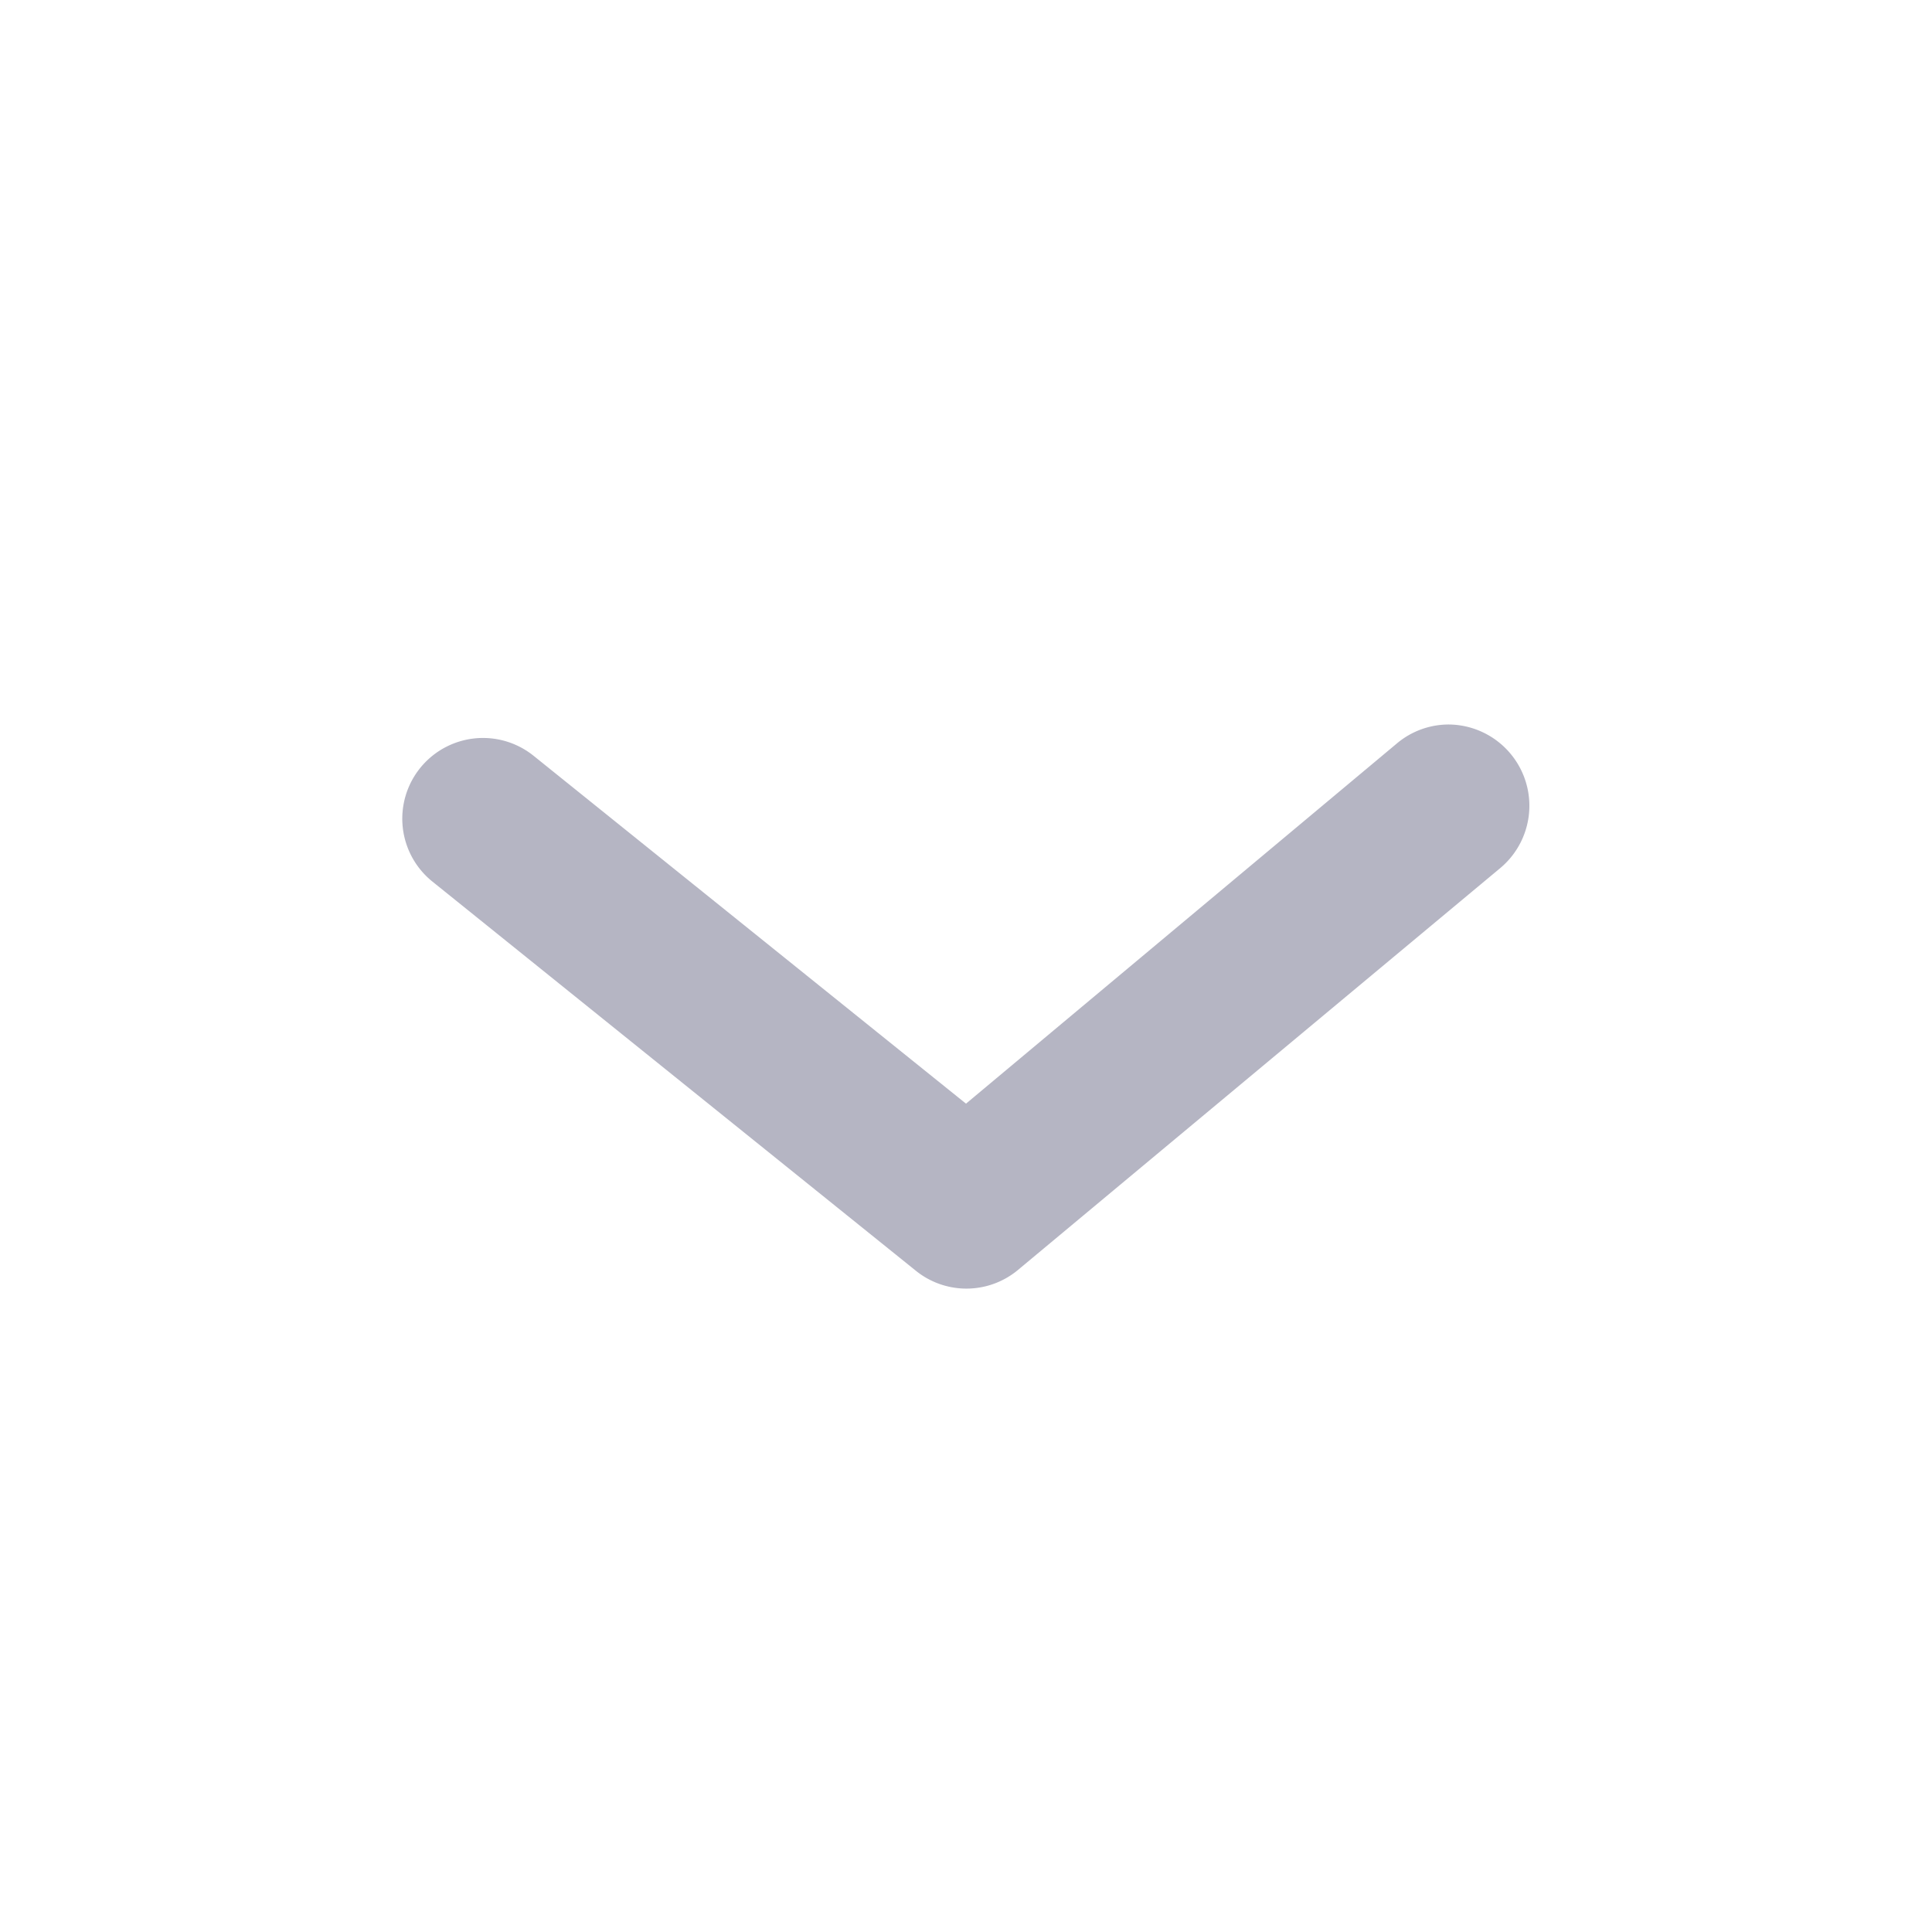 <svg id="Layer_2" data-name="Layer 2" xmlns="http://www.w3.org/2000/svg" width="16" height="16" viewBox="0 0 16 16">
  <g id="arrow-ios-upward">
    <rect id="Rectangle_4096" data-name="Rectangle 4096" width="16" height="16" transform="translate(16 16) rotate(180)" fill="#b5b5c3" opacity="0"/>
    <path id="Path_1587" data-name="Path 1587" d="M13.665,7.993a.667.667,0,0,0-.427.153L9.665,11.133l-3.58-2.88a.668.668,0,1,0-.84,1.04l4,3.22a.667.667,0,0,0,.847,0l4-3.333a.673.673,0,0,0-.427-1.187Z" transform="translate(-1.665 -1.993)" fill="#b5b5c3"/>
  </g>
</svg>
